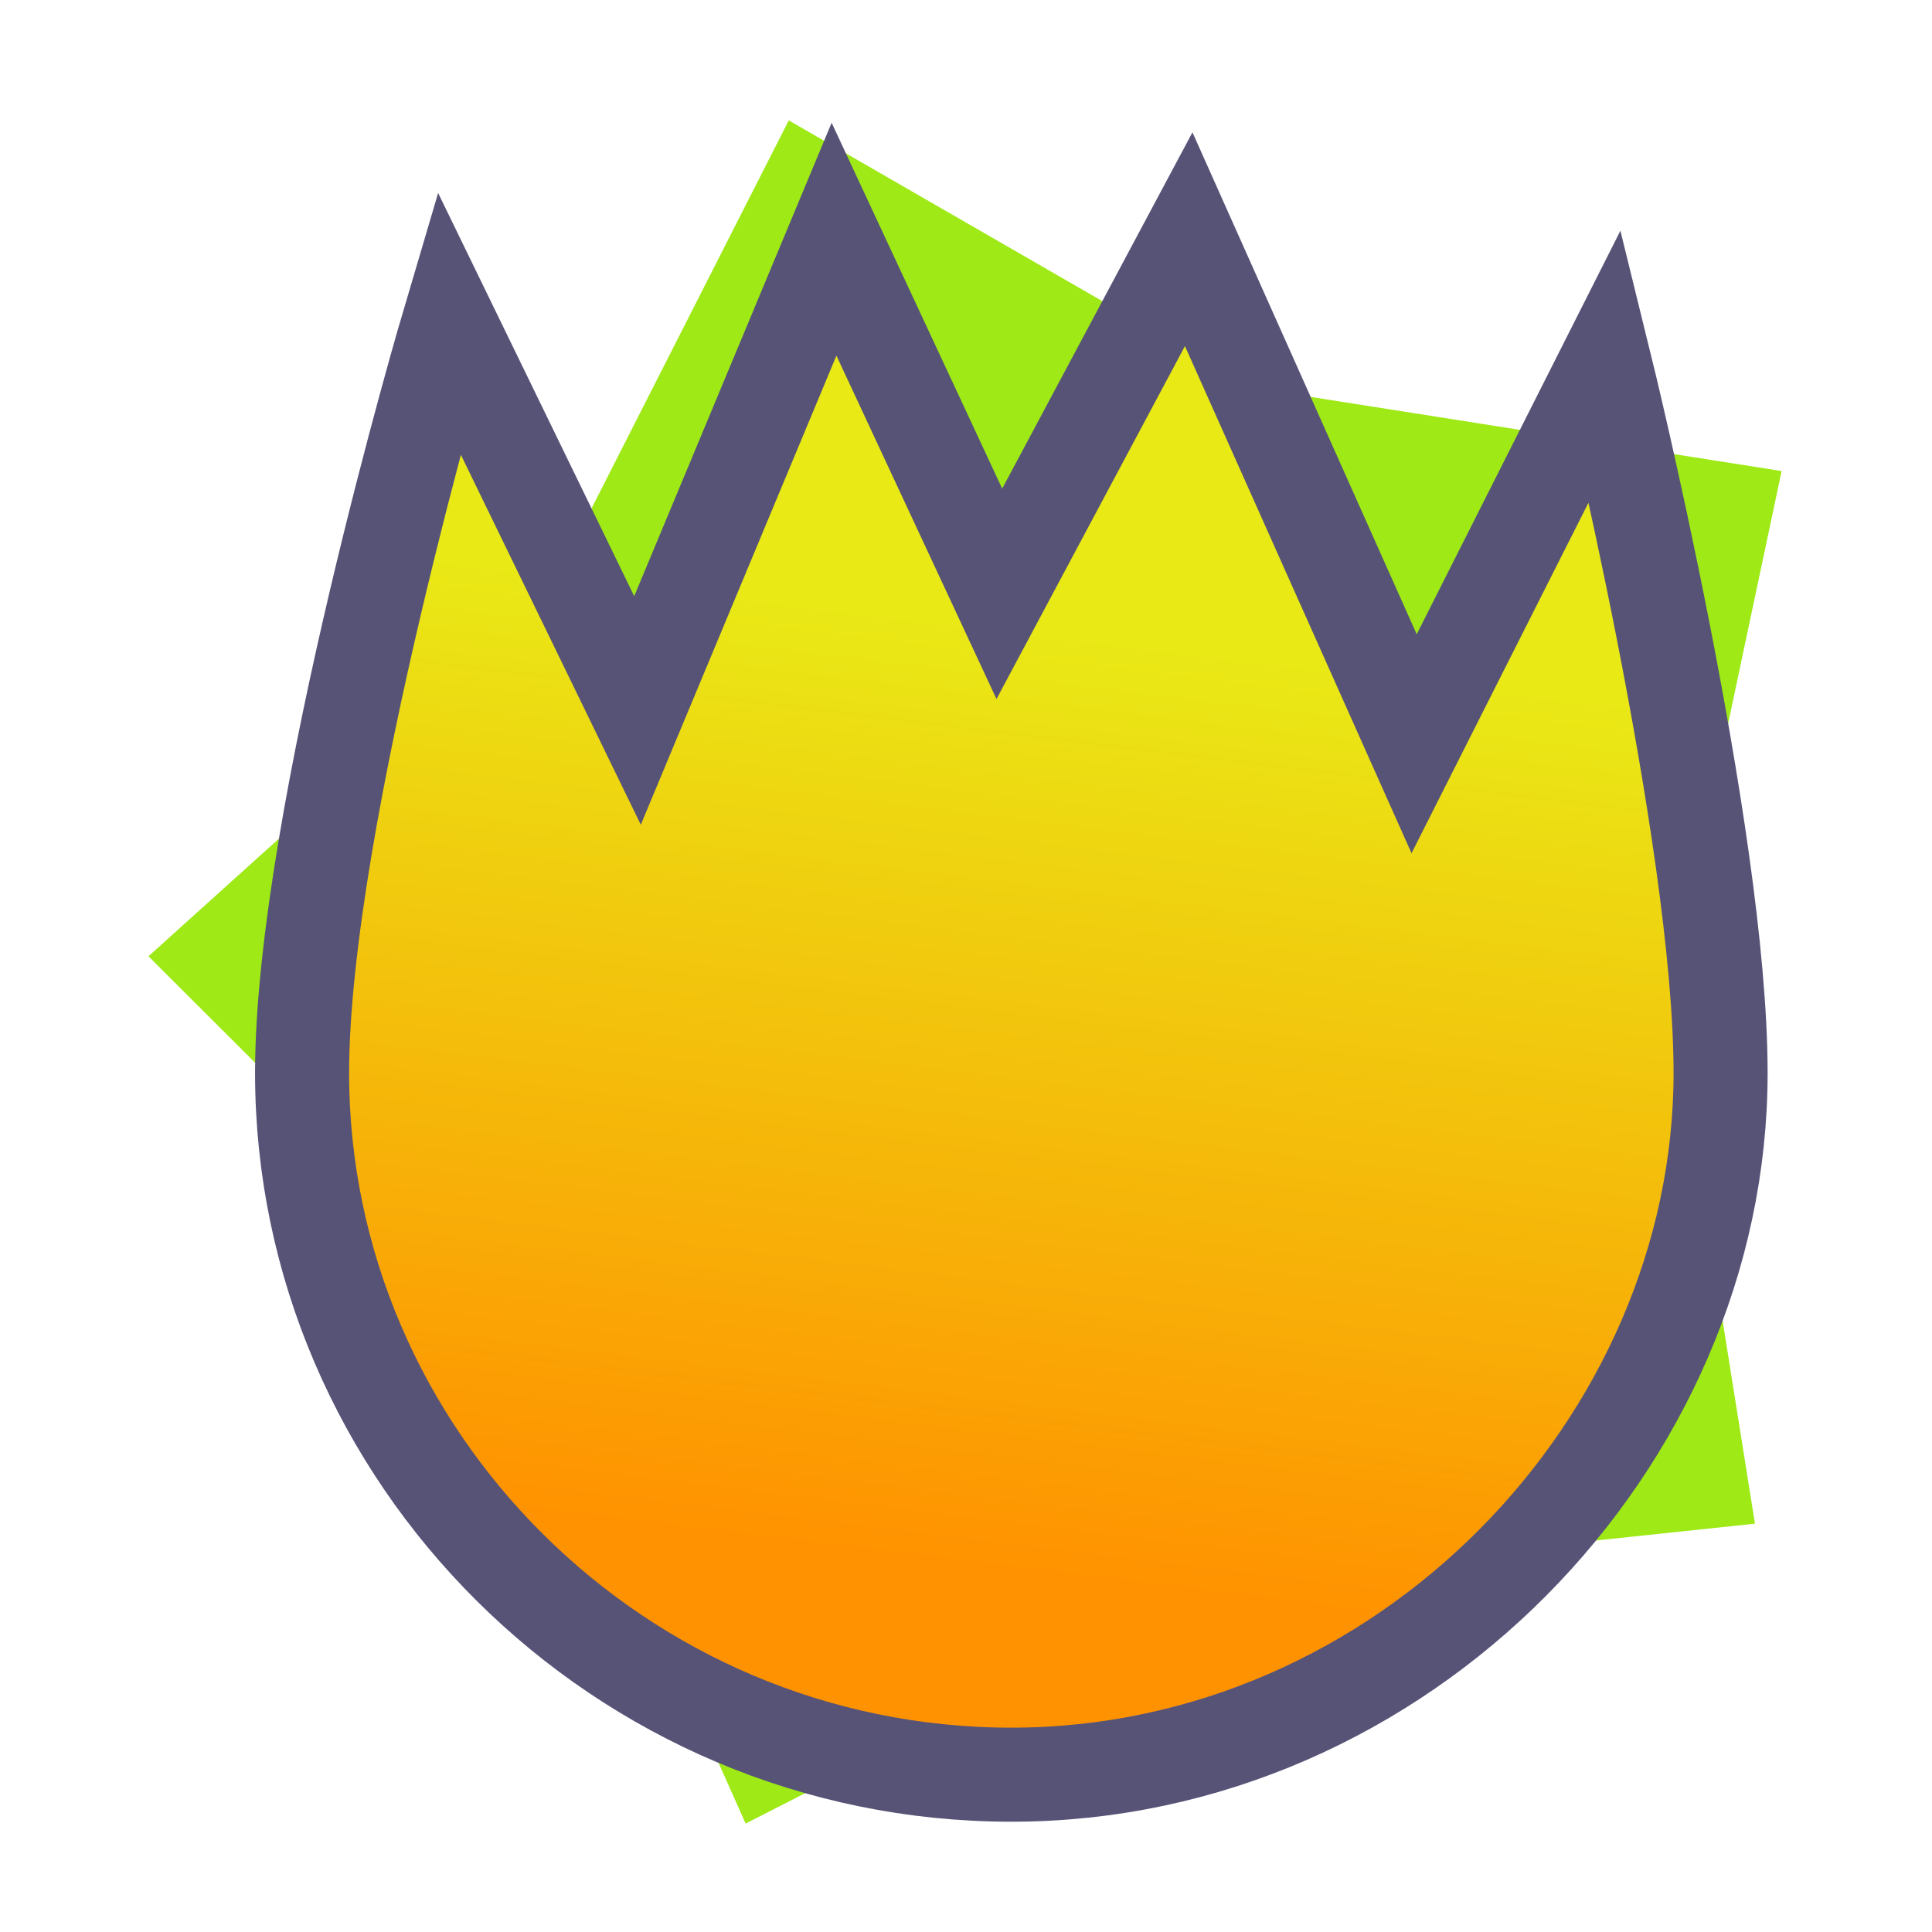<?xml version="1.0" encoding="UTF-8" standalone="no"?>
<!-- Created with Inkscape (http://www.inkscape.org/) -->

<svg
   width="54.638mm"
   height="54.638mm"
   viewBox="0 0 54.638 54.638"
   version="1.1"
   id="svg1"
   inkscape:version="1.4 (e7c3feb1, 2024-10-09)"
   sodipodi:docname="flameup.svg"
   xmlns:inkscape="http://www.inkscape.org/namespaces/inkscape"
   xmlns:sodipodi="http://sodipodi.sourceforge.net/DTD/sodipodi-0.dtd"
   xmlns:xlink="http://www.w3.org/1999/xlink"
   xmlns="http://www.w3.org/2000/svg"
   xmlns:svg="http://www.w3.org/2000/svg">
  <sodipodi:namedview
     id="namedview1"
     pagecolor="#ffffff"
     bordercolor="#000000"
     borderopacity="0.25"
     inkscape:showpageshadow="2"
     inkscape:pageopacity="0.0"
     inkscape:pagecheckerboard="0"
     inkscape:deskcolor="#d1d1d1"
     inkscape:document-units="mm"
     inkscape:zoom="3.4671998"
     inkscape:cx="93.591376"
     inkscape:cy="104.55123"
     inkscape:window-width="1920"
     inkscape:window-height="1122"
     inkscape:window-x="0"
     inkscape:window-y="25"
     inkscape:window-maximized="0"
     inkscape:current-layer="layer1" />
  <defs
     id="defs1">
    <linearGradient
       id="linearGradient4"
       inkscape:collect="always">
      <stop
         style="stop-color:#e9e916;stop-opacity:1;"
         offset="0"
         id="stop4" />
      <stop
         style="stop-color:#ff9200;stop-opacity:1;"
         offset="1"
         id="stop5" />
    </linearGradient>
    <linearGradient
       inkscape:collect="always"
       xlink:href="#linearGradient4"
       id="linearGradient5"
       x1="42.273"
       y1="61.209"
       x2="38.587"
       y2="90.97"
       gradientUnits="userSpaceOnUse"
       gradientTransform="matrix(0.891,0,0,0.882,5.225,9.997)" />
  </defs>
  <g
     inkscape:label="Layer 1"
     inkscape:groupmode="layer"
     id="layer1"
     transform="translate(-12.054,-45.939)">
    <path
       sodipodi:type="star"
       style="fill:#9ee916;fill-opacity:1;stroke-width:2"
       id="path3"
       inkscape:flatsided="false"
       sodipodi:sides="5"
       sodipodi:cx="126.67523"
       sodipodi:cy="49.296505"
       sodipodi:r1="23.73675"
       sodipodi:r2="33.909641"
       sodipodi:arg1="2.5386099"
       sodipodi:arg2="3.1669284"
       inkscape:rounded="0"
       inkscape:randomized="0"
       d="M 107.125,62.758 92.776,48.437 107.831,34.862 l 9.186,-18.071 17.563,10.123 20.025,3.152 -4.2,19.832 3.191,20.019 -20.159,2.133 -18.053,9.221 z"
       inkscape:transform-center-x="-2.230388"
       inkscape:transform-center-y="0.1983768"
       transform="matrix(0.747,0,0,0.747,-53.051,36.801)" />
    <path
       id="path4"
       style="fill:url(#linearGradient5);stroke:#575377;stroke-width:2.66;stroke-dasharray:none;stroke-opacity:1"
       d="m 24.747,55.06 c 0,0 -4.15,14.018 -4.15,21.223 0,10.831 8.98,19.845 20.058,19.845 11.078,-3.9e-5 20.058,-9.386 20.058,-19.845 0,-6.757 -3.265,-20.012 -3.265,-20.012 L 52.046,66.973 45.671,52.704 40.316,62.733 35.641,52.704 30.083,66.031 Z"
       sodipodi:nodetypes="cscsccccccc" />
  </g>
</svg>
